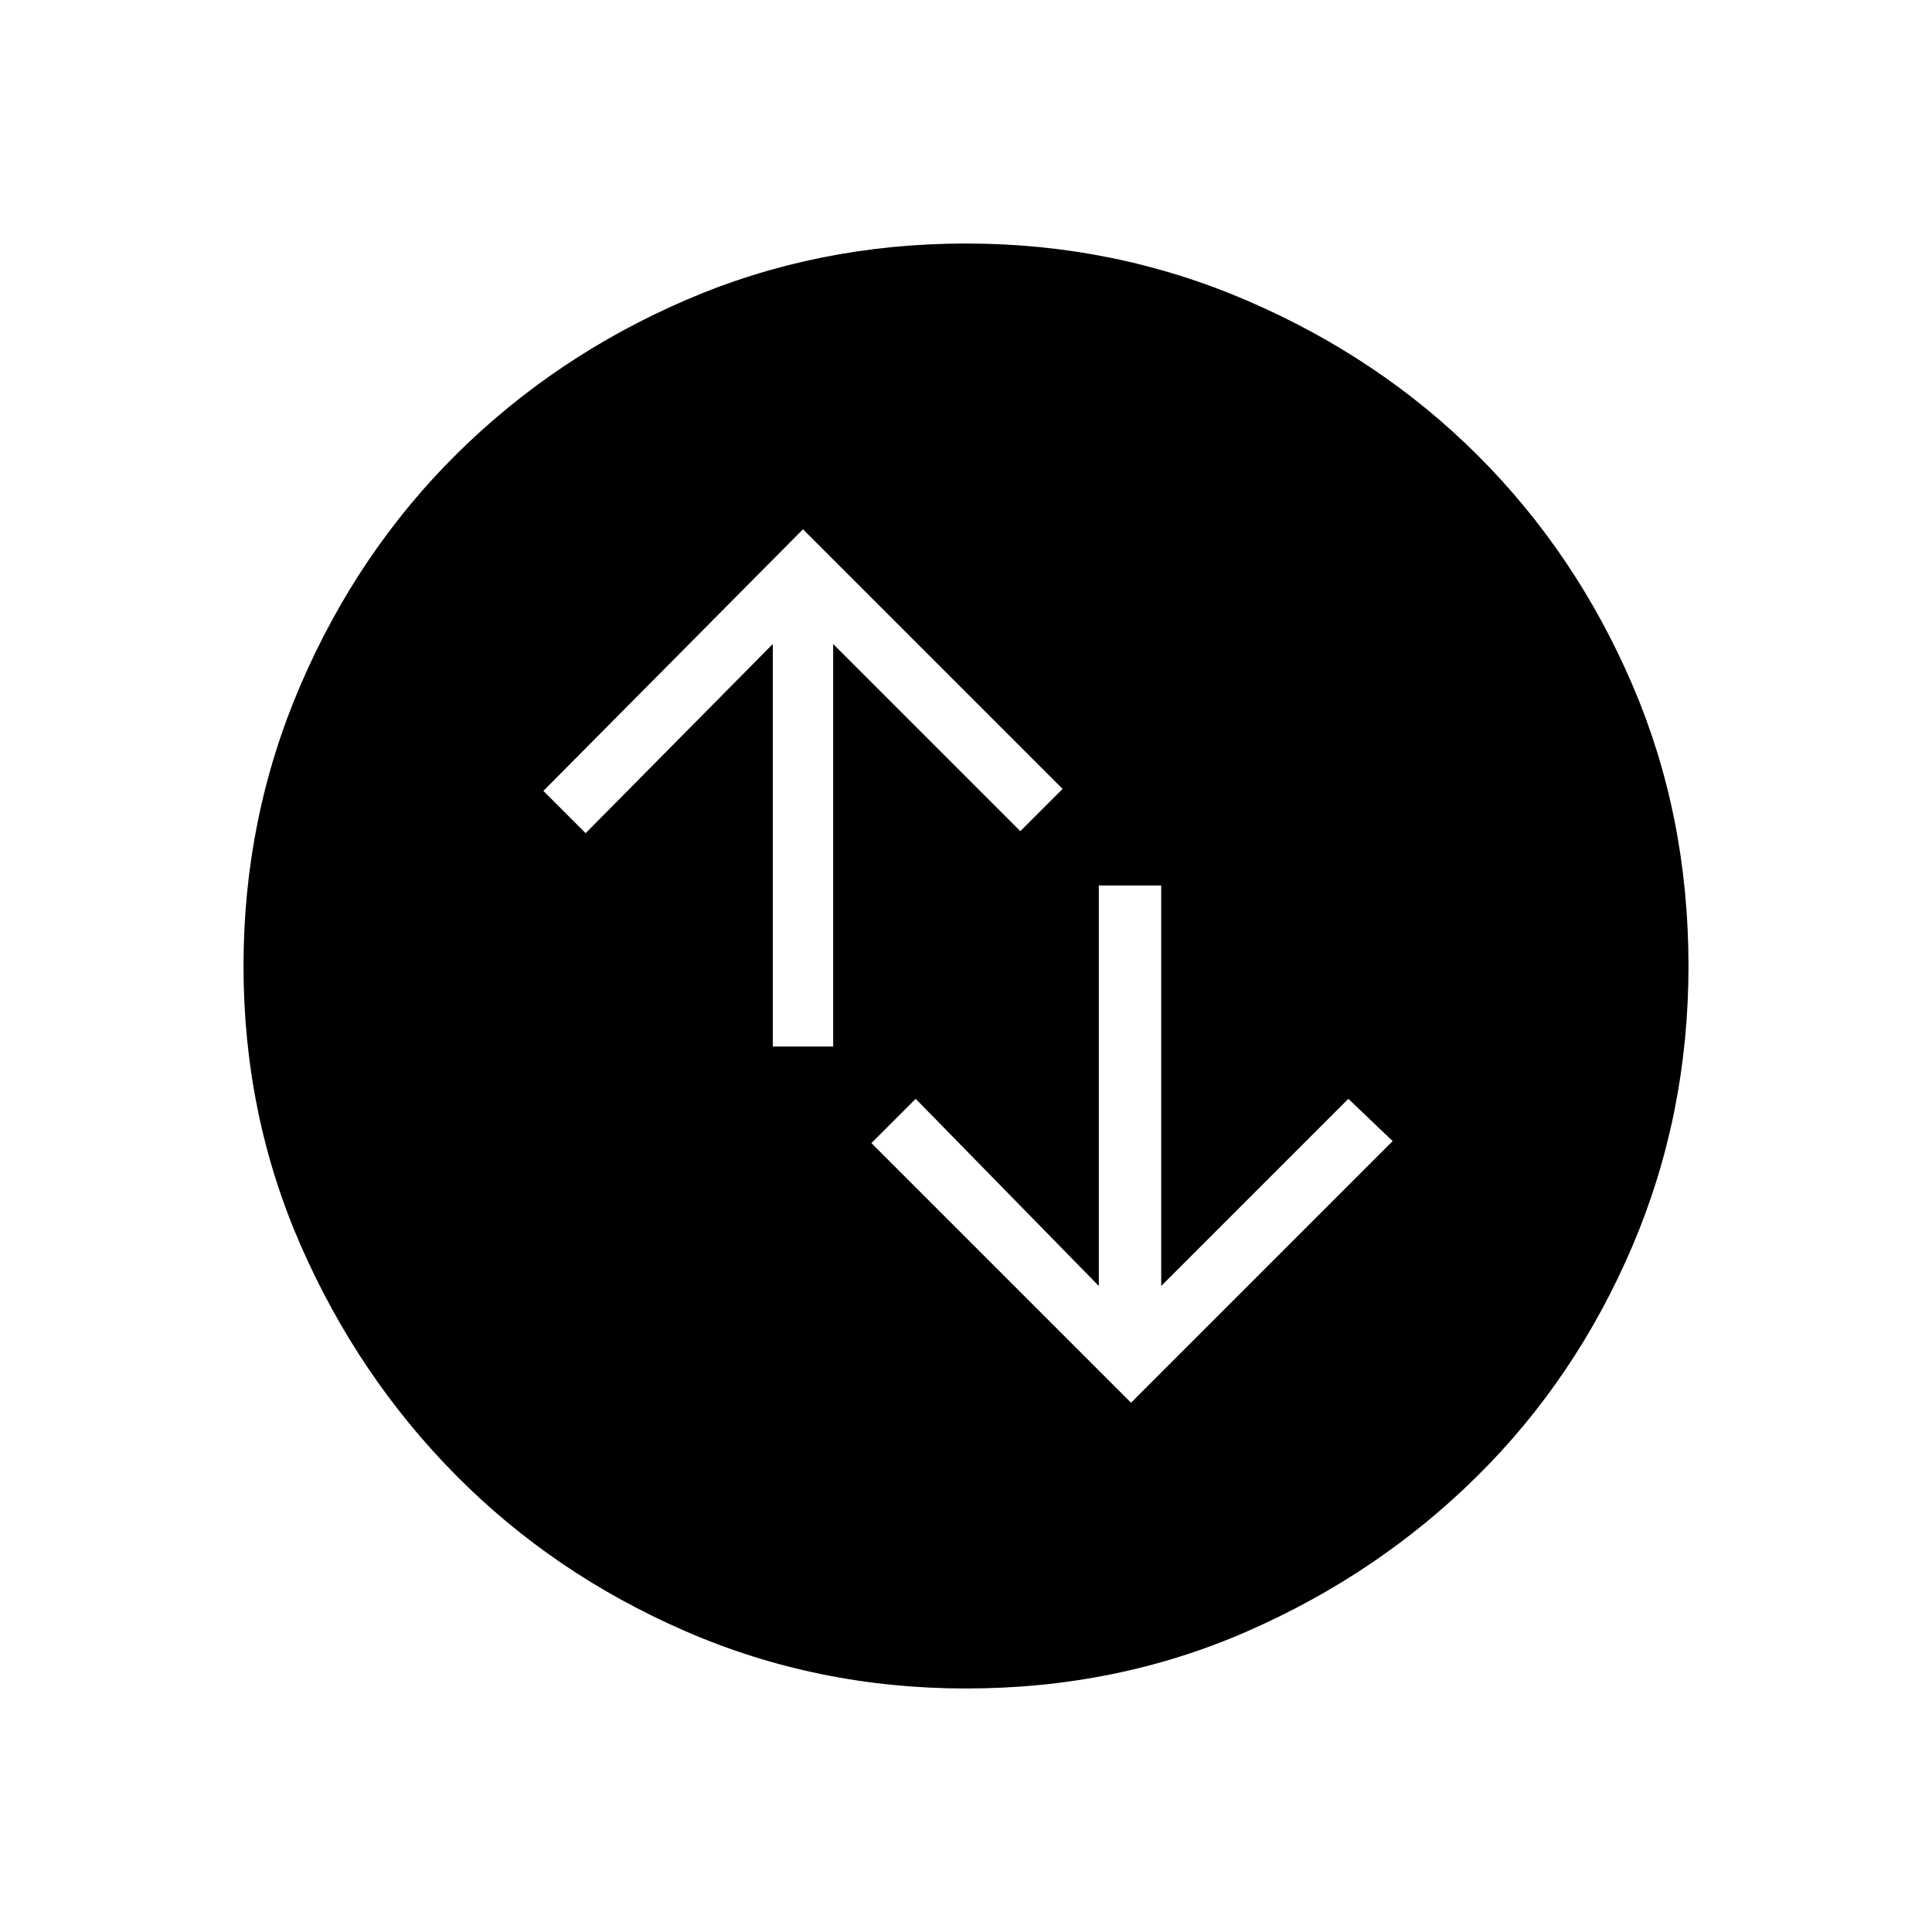 <svg xmlns="http://www.w3.org/2000/svg" height="48" width="48"><path d="m28.1 34.85 6.5-6.5-1.1-1.05-4.65 4.65V22H27.3v9.95l-4.55-4.65-1.1 1.1ZM19.2 26h1.5V16l4.65 4.65 1.05-1.05-6.45-6.45-6.45 6.5 1.05 1.05L19.2 16ZM24 41.95q-3.7 0-6.975-1.425-3.275-1.425-5.7-3.875-2.425-2.45-3.85-5.7Q6.05 27.7 6.05 24t1.425-7q1.425-3.3 3.875-5.725t5.7-3.825q3.25-1.4 6.95-1.4t7 1.425q3.3 1.425 5.725 3.85T40.55 17q1.4 3.25 1.4 7 0 3.7-1.4 6.975-1.4 3.275-3.85 5.7-2.45 2.425-5.7 3.85-3.25 1.425-7 1.425Z"/></svg>